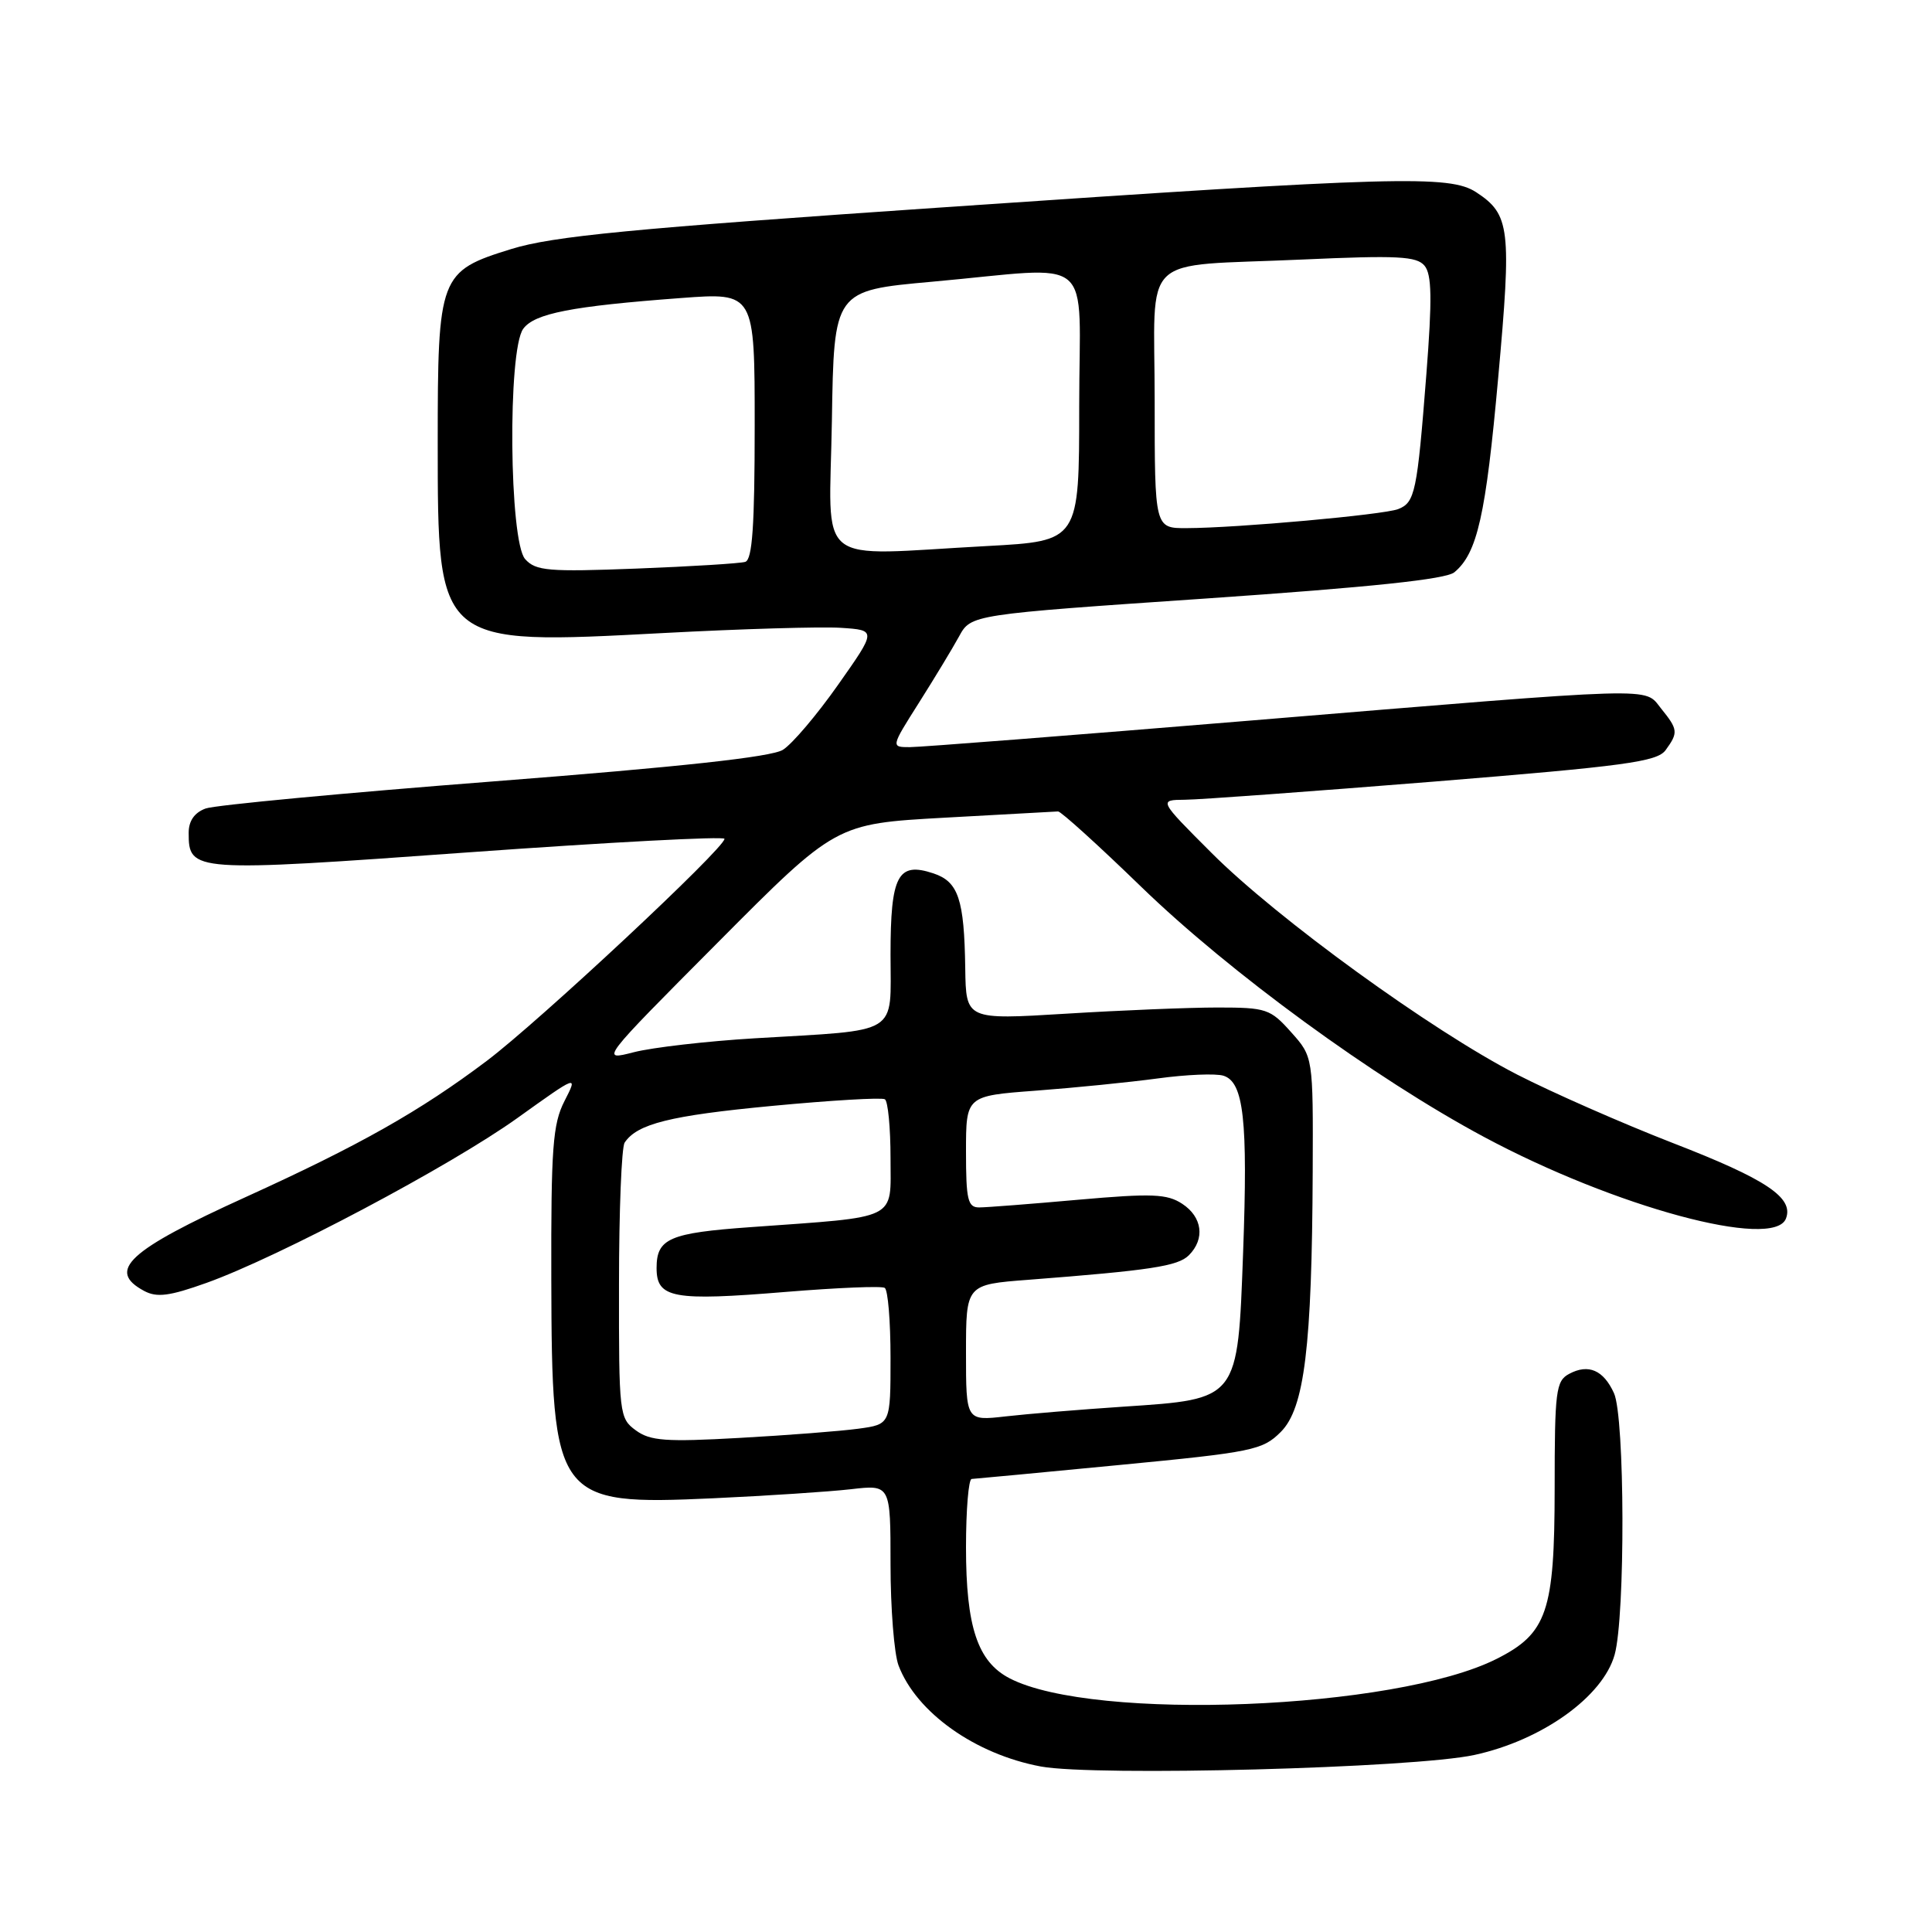 <?xml version="1.0" encoding="UTF-8" standalone="no"?>
<!DOCTYPE svg PUBLIC "-//W3C//DTD SVG 1.1//EN" "http://www.w3.org/Graphics/SVG/1.1/DTD/svg11.dtd" >
<svg xmlns="http://www.w3.org/2000/svg" xmlns:xlink="http://www.w3.org/1999/xlink" version="1.1" viewBox="0 0 256 256">
 <g >
 <path fill="currentColor"
d=" M 195.37 232.54 C 204.32 230.60 212.40 224.82 213.95 219.25 C 215.37 214.14 215.31 187.76 213.86 184.60 C 212.47 181.54 210.47 180.68 207.93 182.04 C 206.16 182.98 206.00 184.27 206.00 197.29 C 205.99 213.55 205.00 216.45 198.29 219.82 C 184.92 226.55 144.90 228.14 133.79 222.39 C 129.54 220.19 128.00 215.57 128.00 205.03 C 128.00 200.06 128.34 195.99 128.75 195.97 C 129.16 195.95 137.97 195.12 148.32 194.12 C 166.01 192.42 167.30 192.15 169.71 189.74 C 172.85 186.61 173.84 178.48 173.94 155.27 C 174.00 140.03 174.00 140.03 171.08 136.77 C 168.33 133.68 167.79 133.50 161.33 133.50 C 157.58 133.50 148.54 133.87 141.25 134.32 C 128.00 135.13 128.00 135.13 127.90 128.32 C 127.77 119.15 126.99 116.83 123.69 115.73 C 118.96 114.15 118.00 115.98 118.00 126.51 C 118.00 137.32 119.46 136.42 100.00 137.58 C 93.67 137.96 86.47 138.79 84.00 139.42 C 79.50 140.58 79.50 140.58 95.13 124.87 C 110.76 109.15 110.76 109.15 125.13 108.35 C 133.03 107.91 139.81 107.54 140.20 107.52 C 140.58 107.51 145.54 112.00 151.21 117.50 C 162.93 128.86 182.14 142.88 196.62 150.64 C 213.96 159.94 235.05 165.64 236.65 161.46 C 237.71 158.70 234.04 156.25 221.67 151.46 C 214.98 148.86 205.68 144.77 201.00 142.37 C 189.67 136.54 169.23 121.72 160.54 113.02 C 153.52 106.00 153.52 106.00 157.01 105.97 C 158.93 105.96 173.75 104.87 189.95 103.57 C 215.34 101.51 219.57 100.94 220.70 99.40 C 222.40 97.07 222.35 96.66 220.11 93.89 C 217.79 91.02 220.63 90.94 165.31 95.51 C 142.08 97.43 121.94 99.00 120.56 99.00 C 118.04 99.00 118.04 99.00 121.77 93.11 C 123.82 89.87 126.21 85.92 127.08 84.33 C 128.66 81.43 128.66 81.43 159.88 79.30 C 181.67 77.80 191.59 76.76 192.71 75.83 C 195.75 73.31 196.88 68.30 198.52 50.03 C 200.31 30.24 200.09 28.42 195.60 25.47 C 192.09 23.18 185.00 23.37 125.43 27.44 C 83.53 30.30 73.27 31.29 67.74 33.00 C 58.22 35.94 58.00 36.53 58.00 58.70 C 58.01 85.58 57.88 85.47 87.91 83.88 C 98.25 83.33 108.82 83.02 111.42 83.19 C 116.15 83.50 116.15 83.50 111.05 90.74 C 108.25 94.72 104.96 98.60 103.73 99.36 C 102.20 100.31 90.13 101.62 65.50 103.53 C 45.70 105.06 28.49 106.68 27.25 107.13 C 25.77 107.67 25.00 108.77 25.00 110.35 C 25.00 115.55 25.45 115.58 62.09 112.94 C 80.74 111.60 96.00 110.79 96.00 111.15 C 96.00 112.40 71.42 135.36 64.50 140.57 C 55.66 147.23 47.64 151.76 32.55 158.62 C 16.96 165.70 14.08 168.37 19.11 171.06 C 20.79 171.96 22.47 171.74 27.36 169.99 C 36.94 166.56 59.68 154.50 68.55 148.15 C 76.59 142.39 76.59 142.39 74.79 145.91 C 73.24 148.95 73.01 152.11 73.05 169.46 C 73.12 198.84 73.60 199.48 94.50 198.53 C 101.65 198.20 109.86 197.66 112.75 197.33 C 118.00 196.72 118.00 196.72 118.00 207.30 C 118.00 213.11 118.48 219.14 119.06 220.68 C 121.42 226.91 129.22 232.45 137.92 234.07 C 145.12 235.40 187.35 234.29 195.37 232.54 Z  M 84.25 189.53 C 82.06 187.93 82.00 187.40 82.02 170.19 C 82.02 160.46 82.36 152.00 82.77 151.40 C 84.43 148.91 88.79 147.82 102.29 146.54 C 110.11 145.80 116.84 145.40 117.25 145.66 C 117.66 145.91 118.00 149.42 118.00 153.47 C 118.00 161.80 119.28 161.17 99.50 162.60 C 88.69 163.37 87.00 164.10 87.00 168.02 C 87.00 172.03 89.16 172.42 104.19 171.18 C 110.95 170.63 116.81 170.38 117.23 170.65 C 117.66 170.91 118.00 175.08 118.00 179.92 C 118.00 188.73 118.00 188.73 113.75 189.31 C 111.41 189.63 104.33 190.18 98.00 190.53 C 88.23 191.08 86.16 190.93 84.25 189.53 Z  M 128.00 179.24 C 128.00 170.21 128.00 170.21 136.25 169.58 C 152.43 168.33 156.08 167.78 157.53 166.33 C 159.70 164.16 159.32 161.26 156.65 159.51 C 154.64 158.19 152.65 158.11 142.90 158.97 C 136.63 159.53 130.71 159.99 129.75 159.99 C 128.24 160.00 128.00 158.98 128.00 152.61 C 128.00 145.21 128.00 145.21 137.25 144.52 C 142.34 144.14 149.61 143.41 153.40 142.90 C 157.20 142.38 161.12 142.22 162.12 142.54 C 164.80 143.39 165.36 148.41 164.72 165.91 C 164.00 185.58 164.16 185.37 148.87 186.39 C 143.17 186.77 136.14 187.35 133.25 187.68 C 128.00 188.28 128.00 188.28 128.00 179.24 Z  M 69.59 74.09 C 67.47 71.76 67.25 46.40 69.33 43.57 C 70.82 41.53 75.73 40.57 90.25 39.49 C 100.00 38.76 100.00 38.76 100.00 56.41 C 100.00 69.66 99.69 74.16 98.75 74.45 C 98.06 74.66 91.58 75.06 84.34 75.34 C 72.67 75.79 70.99 75.65 69.59 74.09 Z  M 110.23 55.75 C 110.50 38.50 110.50 38.50 123.50 37.33 C 145.53 35.35 143.00 33.21 143.00 53.85 C 143.00 71.69 143.00 71.69 130.84 72.35 C 107.53 73.60 109.91 75.51 110.23 55.75 Z  M 153.00 53.11 C 153.00 33.14 150.67 35.38 172.55 34.39 C 185.19 33.82 187.71 33.95 188.76 35.21 C 189.72 36.37 189.78 39.59 189.00 49.60 C 187.78 65.23 187.50 66.59 185.26 67.46 C 183.31 68.21 163.93 69.96 157.25 69.98 C 153.00 70.00 153.00 70.00 153.00 53.11 Z "/>
</g>
</svg>